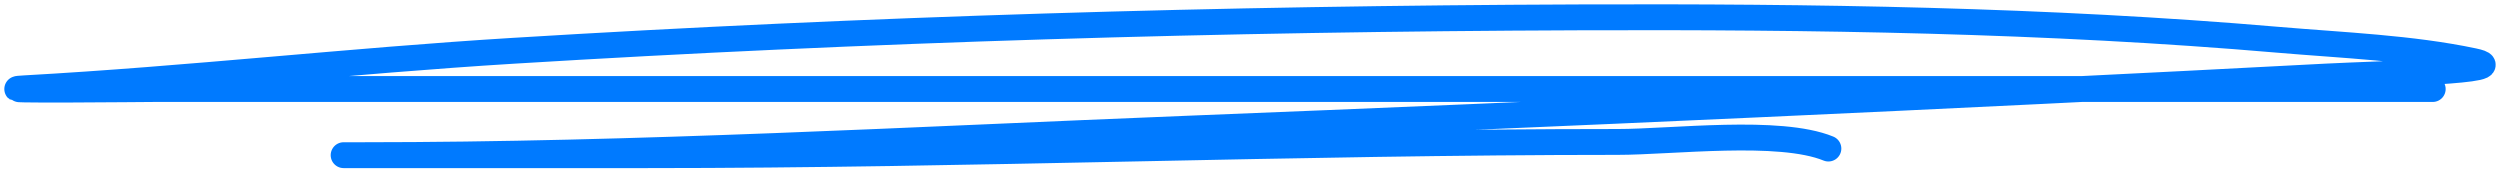 <svg width="290" height="20" viewBox="0 0 290 20" fill="none" xmlns="http://www.w3.org/2000/svg">
<path d="M282.196 10.327C223.267 10.327 164.339 10.327 105.41 10.327C76.224 10.327 47.038 10.327 17.852 10.327C16.829 10.327 -2.319 10.532 2.899 10.241C21.831 9.186 40.583 7.053 59.51 5.893C100.543 3.378 141.861 2.163 183.093 2.014C210.275 1.915 237.312 2.303 264.253 4.614C271.775 5.259 279.696 5.559 286.925 7.087C292.373 8.238 275.628 8.574 269.886 8.877C225.873 11.201 181.761 13.178 137.679 14.931C105.974 16.191 73.863 18 42.054 18C31.042 18 64.077 18 75.088 18C112.636 18 150.082 16.465 187.614 16.465C193.972 16.465 206.399 14.906 212.094 17.233" stroke="#007AFF" stroke-width="3" stroke-linecap="round"/>
</svg>
